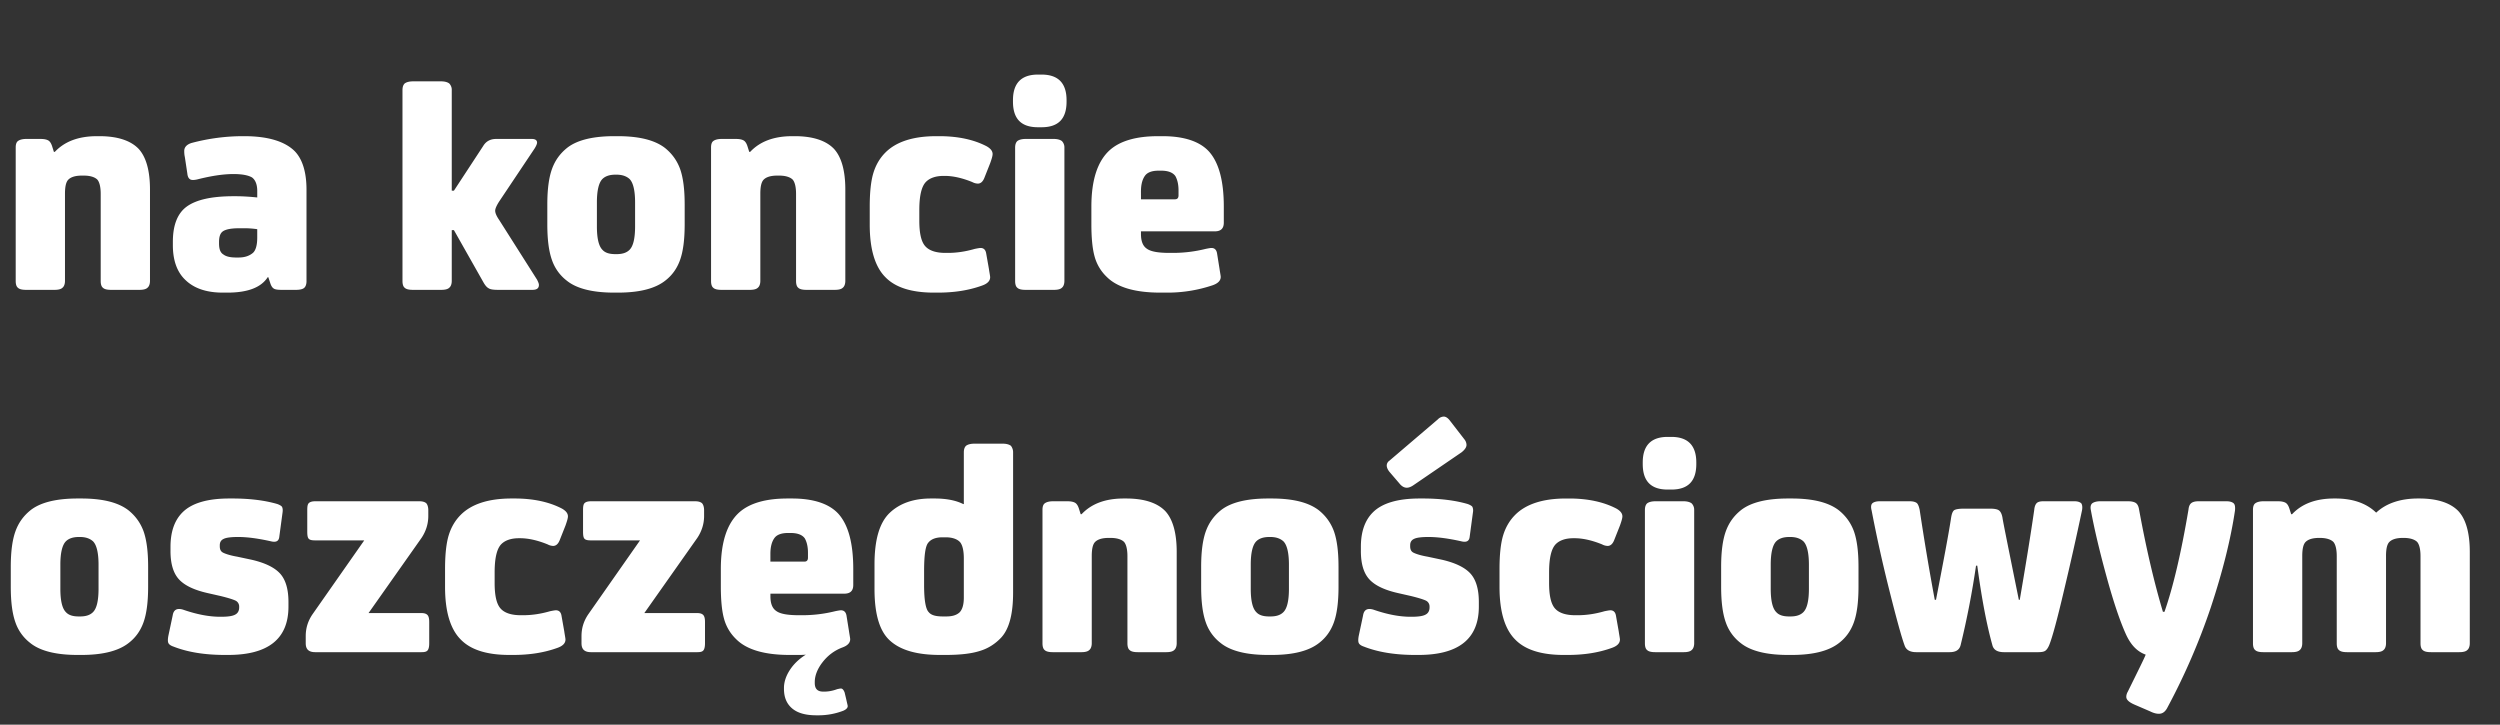 <svg xmlns="http://www.w3.org/2000/svg" fill="none" viewBox="0 0 138 40"><rect x="0" y="0" width="138" height="40" fill="#333333" stroke="none"/><path fill="#fff" d="M5.355 7.517h.136c.986 0 1.717.238 2.159.697.408.442.629 1.19.629 2.244v5.049c0 .17-.051.306-.136.374-.085.085-.238.119-.442.119H6.137c-.221 0-.374-.034-.459-.119-.085-.068-.119-.204-.119-.374v-4.811c0-.374-.068-.646-.187-.782-.136-.136-.391-.221-.748-.221h-.102c-.374 0-.612.085-.748.221s-.187.408-.187.782v4.811c0 .17-.051.306-.136.374-.085.085-.238.119-.442.119H1.445c-.221 0-.374-.034-.459-.119-.085-.068-.119-.204-.119-.374V8.146c0-.17.034-.289.119-.357s.238-.119.459-.119h.799c.204 0 .34.034.425.085q.127.076.204.306l.102.323h.051c.544-.578 1.309-.867 2.329-.867m9.456 7.786h-.034c-.374.578-1.122.85-2.227.85h-.255c-.867 0-1.547-.221-2.023-.663-.493-.442-.73-1.105-.73-1.955v-.187c0-.918.254-1.581.781-1.955s1.377-.561 2.567-.561h.12c.441 0 .85.034 1.19.068v-.357c0-.357-.103-.612-.29-.748-.204-.119-.544-.187-1.02-.187-.578 0-1.224.102-1.972.289-.204.051-.357.051-.425 0-.085-.051-.136-.153-.153-.323l-.136-.901c-.034-.153-.034-.272-.034-.34 0-.204.136-.357.408-.442a11 11 0 0 1 2.907-.374c1.31 0 2.244.289 2.788.833.425.442.646 1.156.646 2.125v5.049c0 .17-.05.306-.136.374-.085.068-.238.102-.442.102h-.799c-.204 0-.34-.017-.425-.068s-.153-.153-.204-.323zm-.612-2.176v-.476a5 5 0 0 0-.816-.051h-.187q-.612 0-.867.153c-.17.102-.238.306-.238.612v.068c0 .306.068.51.238.612.153.119.391.17.714.17h.12c.34 0 .594-.085.798-.255.153-.136.238-.425.238-.833m10.738-.425v2.805c0 .17-.051.306-.136.374-.085.085-.238.119-.442.119h-1.564c-.221 0-.374-.034-.46-.119-.084-.068-.118-.204-.118-.374V4.984c0-.17.034-.289.119-.374.085-.068.238-.119.459-.119h1.564c.204 0 .357.051.442.119a.5.5 0 0 1 .136.374v5.542h.119l1.615-2.465c.153-.255.39-.391.714-.391h1.972c.187 0 .289.068.289.204 0 .068-.051.187-.136.323l-1.955 2.924c-.153.238-.221.408-.221.51 0 .119.068.289.22.51l2.092 3.298c.068.136.102.221.102.289 0 .187-.12.272-.357.272h-1.887c-.238 0-.425-.017-.527-.085q-.153-.076-.306-.357l-1.615-2.856zm8.012-1.53v1.326c0 .663.102 1.088.306 1.292.153.17.391.238.714.238h.068c.306 0 .544-.068.714-.238.204-.204.306-.629.306-1.292v-1.326c0-.646-.102-1.088-.306-1.292-.17-.153-.408-.238-.714-.238h-.068c-.323 0-.56.085-.714.238-.204.204-.306.646-.306 1.292m4.845.102v1.105c0 .85-.085 1.496-.255 1.972s-.442.85-.816 1.139c-.56.442-1.428.663-2.618.663h-.204c-1.19 0-2.074-.221-2.618-.663a2.43 2.43 0 0 1-.816-1.139c-.17-.476-.255-1.122-.255-1.972v-1.088c0-.833.085-1.479.255-1.955s.442-.85.816-1.156c.544-.442 1.428-.663 2.618-.663h.204c1.19 0 2.057.221 2.618.663.374.306.646.68.816 1.139.17.476.255 1.122.255 1.955m5.944-3.757h.136c.986 0 1.717.238 2.159.697.408.442.629 1.19.629 2.244v5.049c0 .17-.051.306-.136.374-.085.085-.238.119-.442.119H44.52c-.221 0-.374-.034-.46-.119-.084-.068-.118-.204-.118-.374v-4.811c0-.374-.068-.646-.187-.782-.136-.136-.391-.221-.748-.221h-.102c-.374 0-.612.085-.748.221s-.187.408-.187.782v4.811c0 .17-.051.306-.136.374-.085.085-.238.119-.442.119h-1.564c-.221 0-.374-.034-.46-.119-.084-.068-.118-.204-.118-.374V8.146c0-.17.034-.289.119-.357s.238-.119.459-.119h.799c.204 0 .34.034.425.085q.127.076.204.306l.102.323h.05c.545-.578 1.31-.867 2.33-.867m8.453 6.443h.136c.46 0 .952-.068 1.48-.221.17-.034.271-.051.322-.051.17 0 .272.102.306.289l.153.867c.034.238.068.391.068.459 0 .204-.153.357-.442.459-.748.272-1.564.391-2.448.391h-.204c-1.224 0-2.125-.272-2.686-.85q-.867-.867-.867-2.907v-.986c0-.799.068-1.428.204-1.87q.204-.663.663-1.122c.595-.595 1.53-.901 2.805-.901h.17c1.02 0 1.904.187 2.618.561.204.119.323.255.323.425 0 .102-.05.272-.136.51l-.323.816q-.127.306-.357.306a.7.7 0 0 1-.306-.085c-.544-.221-1.054-.34-1.513-.34h-.068c-.442 0-.765.119-.969.323-.255.255-.374.782-.374 1.564v.578c0 .697.102 1.173.34 1.428.221.238.595.357 1.105.357m6.564-5.797v7.344c0 .17-.051.306-.136.374-.085.085-.238.119-.442.119h-1.564c-.221 0-.374-.034-.46-.119-.084-.068-.118-.204-.118-.374V8.163c0-.17.034-.289.119-.374.085-.068.238-.119.459-.119h1.564c.204 0 .357.051.442.119a.5.5 0 0 1 .136.374m-1.258-1.139h-.204c-.918 0-1.377-.459-1.377-1.411v-.085c0-.935.459-1.411 1.377-1.411h.204c.918 0 1.377.476 1.377 1.411v.085c0 .952-.46 1.411-1.377 1.411m7.065 6.936h.187c.578 0 1.19-.068 1.802-.221.17-.034.272-.051.323-.051.17 0 .272.102.306.289l.136.85c.034.238.068.391.068.459 0 .204-.153.357-.442.459a7.8 7.8 0 0 1-2.567.408h-.323q-2.091 0-2.958-.867a2.44 2.44 0 0 1-.68-1.156c-.119-.442-.17-1.037-.17-1.768v-.952c0-1.479.34-2.516 1.02-3.128.578-.51 1.462-.765 2.67-.765h.237c1.19 0 2.057.289 2.567.85.544.612.816 1.615.816 3.043v.884c0 .323-.17.476-.493.476h-4.08v.136c0 .408.102.68.34.833.221.153.63.221 1.241.221m-1.58-2.958h1.87c.135 0 .203-.068.203-.221v-.272c0-.34-.068-.595-.17-.782-.136-.204-.408-.306-.782-.306h-.153c-.34 0-.578.085-.714.238q-.255.306-.255.918zm-59.65 20.17v1.326c0 .663.102 1.088.306 1.292.153.17.391.238.714.238h.068c.306 0 .544-.068.714-.238.204-.204.306-.629.306-1.292v-1.326c0-.646-.102-1.088-.306-1.292-.17-.153-.408-.238-.714-.238h-.068c-.323 0-.561.085-.714.238-.204.204-.306.646-.306 1.292m4.845.102v1.105c0 .85-.085 1.496-.255 1.972s-.442.85-.816 1.139c-.561.442-1.428.663-2.618.663h-.204c-1.19 0-2.074-.221-2.618-.663a2.43 2.43 0 0 1-.816-1.139c-.17-.476-.255-1.122-.255-1.972v-1.088c0-.833.085-1.479.255-1.955s.442-.85.816-1.156c.544-.442 1.428-.663 2.618-.663h.204c1.19 0 2.057.221 2.618.663.374.306.646.68.816 1.139.17.476.255 1.122.255 1.955m1.235-.867v-.221c0-.833.22-1.462.663-1.904.51-.51 1.377-.765 2.584-.765h.17c.952 0 1.785.102 2.482.306q.203.077.255.153c.034.068.05.153.034.289l-.187 1.394c-.034.221-.187.289-.46.221-.68-.153-1.291-.238-1.801-.238h-.017c-.374 0-.646.034-.782.102-.153.068-.221.187-.221.357v.051c0 .17.05.289.187.357.136.068.39.153.782.221l.799.17c.73.17 1.258.425 1.564.765s.459.867.459 1.564v.255c0 1.785-1.122 2.669-3.332 2.669h-.17c-1.122 0-2.057-.153-2.84-.459-.152-.051-.254-.119-.288-.204-.034-.068-.034-.204 0-.391l.238-1.122c.05-.323.238-.425.578-.323.782.272 1.462.391 2.04.391h.05c.375 0 .63-.034.783-.119.136-.068.22-.204.22-.391v-.051a.36.36 0 0 0-.186-.323q-.204-.102-.816-.255l-.748-.17q-1.122-.255-1.581-.765c-.306-.34-.46-.85-.46-1.564m10.695-.578h-2.703c-.17 0-.29-.017-.357-.085-.068-.068-.085-.204-.085-.408v-1.173c0-.204.017-.323.085-.391q.102-.102.357-.102h5.746c.17 0 .289.034.374.102.068.068.119.204.119.391v.323c0 .442-.136.85-.374 1.207l-2.924 4.148h2.907c.17 0 .272.034.34.102s.102.187.102.391v1.173q0 .306-.102.408c-.068.068-.17.085-.34.085h-5.848c-.357 0-.527-.153-.527-.493v-.391c0-.442.119-.833.374-1.207zm8.643 4.131h.136c.459 0 .952-.068 1.479-.221.17-.034.272-.051.323-.051.17 0 .272.102.306.289l.153.867c.034.238.068.391.068.459 0 .204-.153.357-.442.459-.748.272-1.564.391-2.448.391h-.204c-1.224 0-2.125-.272-2.686-.85q-.867-.867-.867-2.907v-.986c0-.799.068-1.428.204-1.87q.204-.663.663-1.122c.595-.595 1.53-.901 2.805-.901h.17c1.02 0 1.904.187 2.618.561.204.119.323.255.323.425 0 .102-.051.272-.136.51l-.323.816q-.128.306-.357.306a.7.7 0 0 1-.306-.085c-.544-.221-1.054-.34-1.513-.34h-.068c-.442 0-.765.119-.97.323-.254.255-.373.782-.373 1.564v.578c0 .697.102 1.173.34 1.428.22.238.595.357 1.105.357m6.58-4.131h-2.703c-.17 0-.289-.017-.357-.085s-.085-.204-.085-.408v-1.173c0-.204.017-.323.085-.391q.102-.102.357-.102h5.746c.17 0 .29.034.374.102.068.068.12.204.12.391v.323c0 .442-.137.85-.375 1.207l-2.924 4.148h2.907c.17 0 .272.034.34.102s.102.187.102.391v1.173q0 .306-.102.408c-.068.068-.17.085-.34.085h-5.848c-.357 0-.527-.153-.527-.493v-.391c0-.442.12-.833.374-1.207zm8.78 4.131h.186c.578 0 1.19-.068 1.802-.221.17-.034.272-.051.323-.051.17 0 .272.102.306.289l.136.85c.034.238.068.391.068.459 0 .204-.153.357-.442.459-.442.17-.799.442-1.088.816s-.425.748-.425 1.088v.051c0 .323.153.476.46.476h.084c.187 0 .425-.034.697-.136.085-.017.153-.034.204-.034.085 0 .153.085.204.221l.085.357c.051.238.085.357.085.391 0 .102-.085.187-.238.255q-.662.255-1.377.255h-.102c-.595 0-1.037-.119-1.343-.374s-.459-.612-.459-1.088v-.051c0-.306.102-.646.323-.986s.51-.612.884-.85c-.136.017-.323.017-.56.017h-.324q-2.091 0-2.958-.867a2.44 2.44 0 0 1-.68-1.156c-.119-.442-.17-1.037-.17-1.768v-.952c0-1.479.34-2.516 1.02-3.128.578-.51 1.462-.765 2.67-.765h.237c1.19 0 2.057.289 2.567.85.544.612.816 1.615.816 3.043v.884c0 .323-.17.476-.493.476h-4.08v.136c0 .408.102.68.34.833.221.153.63.221 1.241.221m-1.582-2.958h1.87c.136 0 .204-.068.204-.221v-.272c0-.34-.068-.595-.17-.782-.136-.204-.408-.306-.782-.306h-.153c-.34 0-.578.085-.714.238q-.255.306-.255.918zm10.677 1.989v-2.159c0-.425-.068-.731-.204-.901-.153-.17-.425-.272-.8-.272h-.17c-.373 0-.628.102-.781.289-.17.187-.238.714-.238 1.598v.748c0 .816.085 1.326.255 1.496.136.17.39.238.782.238h.187c.323 0 .56-.068.73-.221.154-.153.239-.425.239-.816m-.034-5.168h.034v-2.839c0-.17.034-.289.119-.374.085-.068.238-.119.459-.119h1.58c.205 0 .358.051.443.119a.58.58 0 0 1 .119.374v7.735c0 1.19-.221 2.006-.663 2.482-.323.34-.714.595-1.173.731-.476.153-1.105.221-1.904.221h-.29c-1.257 0-2.158-.255-2.736-.765-.595-.51-.884-1.462-.884-2.873v-1.36c0-1.36.272-2.312.85-2.856.544-.51 1.292-.782 2.26-.782h.205q.97 0 1.58.306m8.862-.306h.136c.986 0 1.717.238 2.159.697.408.442.629 1.19.629 2.244v5.049c0 .17-.051.306-.136.374-.085.085-.238.119-.442.119h-1.564c-.221 0-.374-.034-.46-.119-.084-.068-.118-.204-.118-.374v-4.811c0-.374-.068-.646-.187-.782-.136-.136-.391-.221-.748-.221H61.2c-.374 0-.612.085-.748.221s-.187.408-.187.782v4.811c0 .17-.051.306-.136.374-.085.085-.238.119-.442.119h-1.564c-.221 0-.374-.034-.46-.119-.084-.068-.118-.204-.118-.374v-7.361c0-.17.034-.289.119-.357s.238-.119.459-.119h.799c.204 0 .34.034.425.085q.127.076.204.306l.102.323h.05c.545-.578 1.31-.867 2.33-.867m7.008 3.655v1.326c0 .663.102 1.088.306 1.292.153.17.391.238.714.238h.068c.306 0 .544-.068.714-.238.204-.204.306-.629.306-1.292v-1.326c0-.646-.102-1.088-.306-1.292-.17-.153-.408-.238-.714-.238h-.068c-.323 0-.561.085-.714.238-.204.204-.306.646-.306 1.292m4.845.102v1.105c0 .85-.085 1.496-.255 1.972s-.442.85-.816 1.139c-.561.442-1.428.663-2.618.663h-.204c-1.19 0-2.074-.221-2.618-.663a2.43 2.43 0 0 1-.816-1.139c-.17-.476-.255-1.122-.255-1.972v-1.088c0-.833.085-1.479.255-1.955s.442-.85.816-1.156c.544-.442 1.428-.663 2.618-.663h.204c1.19 0 2.057.221 2.618.663.374.306.646.68.816 1.139.17.476.255 1.122.255 1.955m1.235-.867v-.221c0-.833.22-1.462.663-1.904.51-.51 1.377-.765 2.584-.765h.17c.952 0 1.785.102 2.482.306q.203.077.255.153a.5.5 0 0 1 .034.289l-.187 1.394c-.034.221-.187.289-.46.221-.68-.153-1.291-.238-1.801-.238h-.017c-.374 0-.646.034-.782.102-.153.068-.221.187-.221.357v.051c0 .17.05.289.187.357.136.068.39.153.782.221l.799.17c.73.17 1.258.425 1.564.765s.459.867.459 1.564v.255c0 1.785-1.122 2.669-3.332 2.669h-.17c-1.122 0-2.057-.153-2.84-.459-.152-.051-.254-.119-.288-.204-.034-.068-.034-.204 0-.391l.238-1.122c.05-.323.238-.425.578-.323.782.272 1.462.391 2.04.391h.05c.375 0 .63-.034.783-.119.136-.068.22-.204.22-.391v-.051a.36.36 0 0 0-.186-.323q-.204-.102-.816-.255l-.748-.17q-1.122-.255-1.581-.765c-.306-.34-.46-.85-.46-1.564m1.58-4.981 2.67-2.278a.48.48 0 0 1 .323-.153c.119 0 .238.085.34.221l.816 1.054a.5.5 0 0 1 .102.289c0 .136-.102.272-.272.408l-2.686 1.836c-.136.085-.238.119-.34.119-.136 0-.272-.068-.408-.238l-.51-.595c-.136-.153-.187-.289-.187-.391s.05-.204.153-.272m10.254 8.534h.136c.459 0 .952-.068 1.479-.221.17-.034.272-.051.323-.051.17 0 .272.102.306.289l.153.867c.034.238.068.391.068.459 0 .204-.153.357-.442.459-.748.272-1.564.391-2.448.391h-.204c-1.224 0-2.125-.272-2.686-.85q-.867-.867-.867-2.907v-.986c0-.799.068-1.428.204-1.87q.204-.663.663-1.122c.595-.595 1.53-.901 2.805-.901h.17c1.02 0 1.904.187 2.618.561.204.119.323.255.323.425 0 .102-.051.272-.136.51l-.323.816q-.127.306-.357.306a.7.7 0 0 1-.306-.085c-.544-.221-1.054-.34-1.513-.34h-.068c-.442 0-.765.119-.97.323-.254.255-.373.782-.373 1.564v.578c0 .697.102 1.173.34 1.428.22.238.595.357 1.105.357m6.564-5.797v7.344c0 .17-.052.306-.137.374-.085.085-.238.119-.442.119h-1.564c-.22 0-.374-.034-.459-.119-.085-.068-.118-.204-.118-.374v-7.344c0-.17.033-.289.118-.374.085-.068.239-.119.46-.119h1.564c.203 0 .356.051.441.119a.5.5 0 0 1 .136.374m-1.259-1.139h-.204c-.918 0-1.376-.459-1.376-1.411v-.085c0-.935.458-1.411 1.376-1.411h.204c.918 0 1.377.476 1.377 1.411v.085c0 .952-.459 1.411-1.377 1.411m5.485 4.148v1.326c0 .663.102 1.088.306 1.292.153.17.391.238.714.238h.068c.306 0 .544-.068.714-.238.204-.204.306-.629.306-1.292v-1.326c0-.646-.102-1.088-.306-1.292-.17-.153-.408-.238-.714-.238h-.068c-.323 0-.56.085-.714.238-.204.204-.306.646-.306 1.292m4.845.102v1.105c0 .85-.085 1.496-.255 1.972s-.442.85-.816 1.139c-.561.442-1.428.663-2.618.663h-.204c-1.19 0-2.074-.221-2.618-.663a2.43 2.43 0 0 1-.816-1.139c-.17-.476-.255-1.122-.255-1.972v-1.088c0-.833.085-1.479.255-1.955s.442-.85.816-1.156c.544-.442 1.428-.663 2.618-.663h.204c1.19 0 2.057.221 2.618.663.374.306.646.68.816 1.139.17.476.255 1.122.255 1.955m5.808-3.196h1.462c.238 0 .408.034.493.102s.153.204.187.408c0 .068.306 1.581.901 4.522h.051c.306-1.785.578-3.434.799-4.964.017-.187.068-.306.136-.374q.102-.102.357-.102h1.734c.187 0 .306.051.374.119.051.085.068.221.034.391a169 169 0 0 1-.986 4.386c-.374 1.598-.646 2.601-.816 3.026-.068.17-.153.289-.238.34s-.221.068-.391.068h-1.87c-.357 0-.578-.119-.646-.391-.323-1.156-.595-2.618-.833-4.386h-.068a47 47 0 0 1-.85 4.386c-.068.272-.272.391-.612.391h-1.836c-.34 0-.561-.119-.646-.374-.17-.459-.459-1.513-.867-3.145a79 79 0 0 1-.952-4.301c-.051-.187-.034-.323.034-.391s.204-.119.408-.119h1.666c.17 0 .306.034.391.102.068.068.119.204.153.374.238 1.581.51 3.23.833 4.964h.068c.408-2.108.697-3.621.833-4.522.034-.221.085-.357.17-.425.085-.051.255-.085.527-.085m14.975.102c-.238 1.598-.68 3.366-1.326 5.321a36 36 0 0 1-2.397 5.542c-.119.238-.272.357-.476.357-.136 0-.289-.034-.493-.136l-.867-.374c-.306-.136-.442-.272-.442-.425 0-.068.017-.17.085-.289.578-1.173.918-1.853.986-2.04-.476-.17-.833-.544-1.105-1.156-.306-.68-.663-1.717-1.054-3.145q-.587-2.142-.867-3.672c-.034-.17-.017-.289.068-.374.085-.068.238-.119.442-.119h1.547c.187 0 .323.034.408.085s.153.153.187.323c.391 2.142.833 4.046 1.326 5.695h.085c.476-1.36.918-3.23 1.326-5.644q.025-.255.153-.357c.085-.068.221-.102.391-.102h1.564c.187 0 .323.051.391.119s.085.204.068.391m8.337 2.516v4.811c0 .17-.051.306-.136.374-.085.085-.238.119-.442.119h-1.564c-.221 0-.374-.034-.459-.119-.085-.068-.119-.204-.119-.374v-4.811c0-.374-.068-.646-.187-.782-.136-.136-.391-.221-.748-.221h-.034c-.374 0-.612.085-.748.221s-.187.408-.187.782v4.811c0 .17-.051.306-.136.374-.085.085-.238.119-.442.119h-1.564c-.221 0-.374-.034-.459-.119-.085-.068-.119-.204-.119-.374v-7.361c0-.17.034-.289.119-.357s.238-.119.459-.119h.799c.204 0 .34.034.425.085q.127.076.204.306l.102.323h.051c.544-.578 1.309-.867 2.329-.867h.068c.969 0 1.717.272 2.244.782.544-.51 1.326-.782 2.312-.782h.068c.986 0 1.717.238 2.159.697.408.442.629 1.19.629 2.244v5.049c0 .17-.051.306-.136.374-.085.085-.238.119-.442.119h-1.564c-.221 0-.374-.034-.459-.119-.085-.068-.119-.204-.119-.374v-4.811c0-.374-.068-.646-.187-.782-.136-.136-.391-.221-.748-.221h-.034c-.374 0-.612.085-.748.221s-.187.408-.187.782"/></svg>